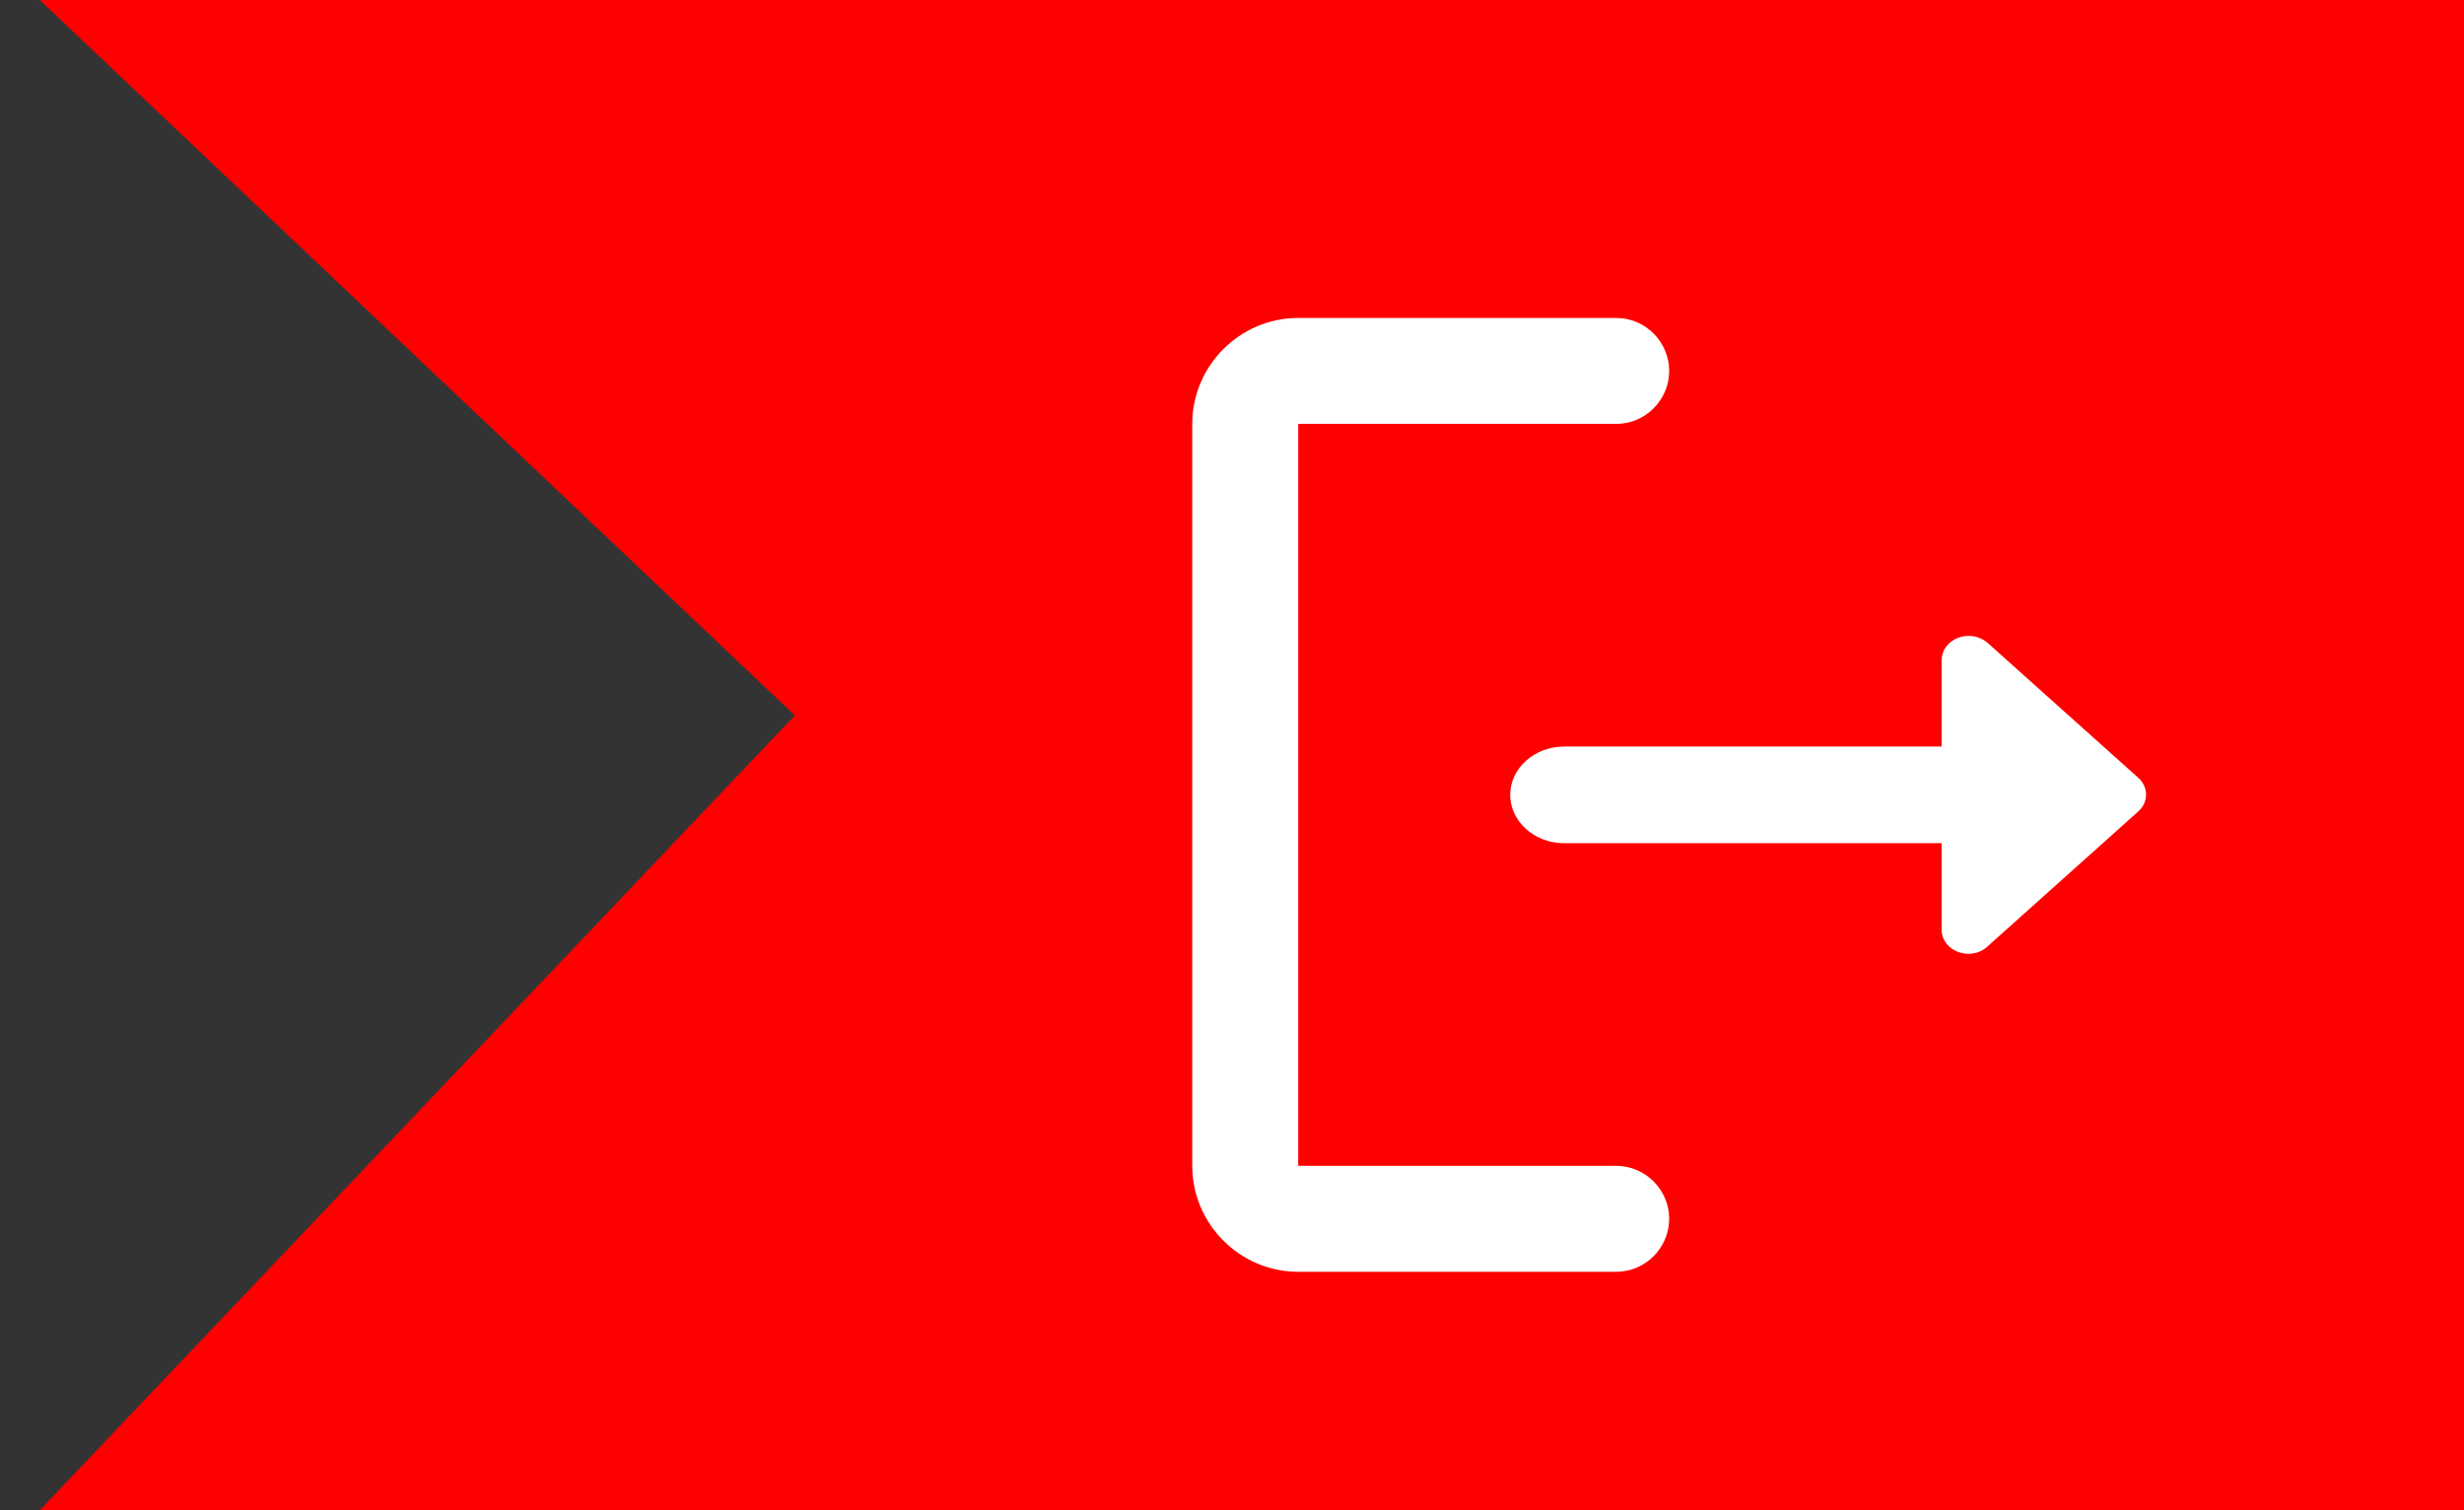 <svg width="31" height="19" viewBox="0 0 31 19" fill="none" xmlns="http://www.w3.org/2000/svg">
<rect x="0" y="0" width="31" height="19" fill="#333333" stroke="none"/>
<path d="M10 9L0.5 0H31V19H0.5L10 9Z" fill="#FF0000"/>
<path d="M16.333 5.333H20.333C20.7 5.333 21 5.033 21 4.667C21 4.3 20.7 4 20.333 4H16.333C15.6 4 15 4.6 15 5.333V14.667C15 15.4 15.6 16 16.333 16H20.333C20.7 16 21 15.7 21 15.333C21 14.967 20.7 14.667 20.333 14.667H16.333V5.333Z" fill="white"/>
<path d="M26.904 9.787L25.011 8.092C24.964 8.049 24.904 8.019 24.837 8.006C24.771 7.994 24.702 8 24.64 8.022C24.577 8.045 24.523 8.084 24.485 8.135C24.448 8.185 24.428 8.244 24.428 8.305V9.392H19.678C19.305 9.392 19 9.666 19 10C19 10.334 19.305 10.608 19.678 10.608H24.428V11.695C24.428 11.969 24.794 12.102 25.004 11.908L26.897 10.213C27.033 10.097 27.033 9.903 26.904 9.787V9.787Z" fill="white"/>
</svg>
